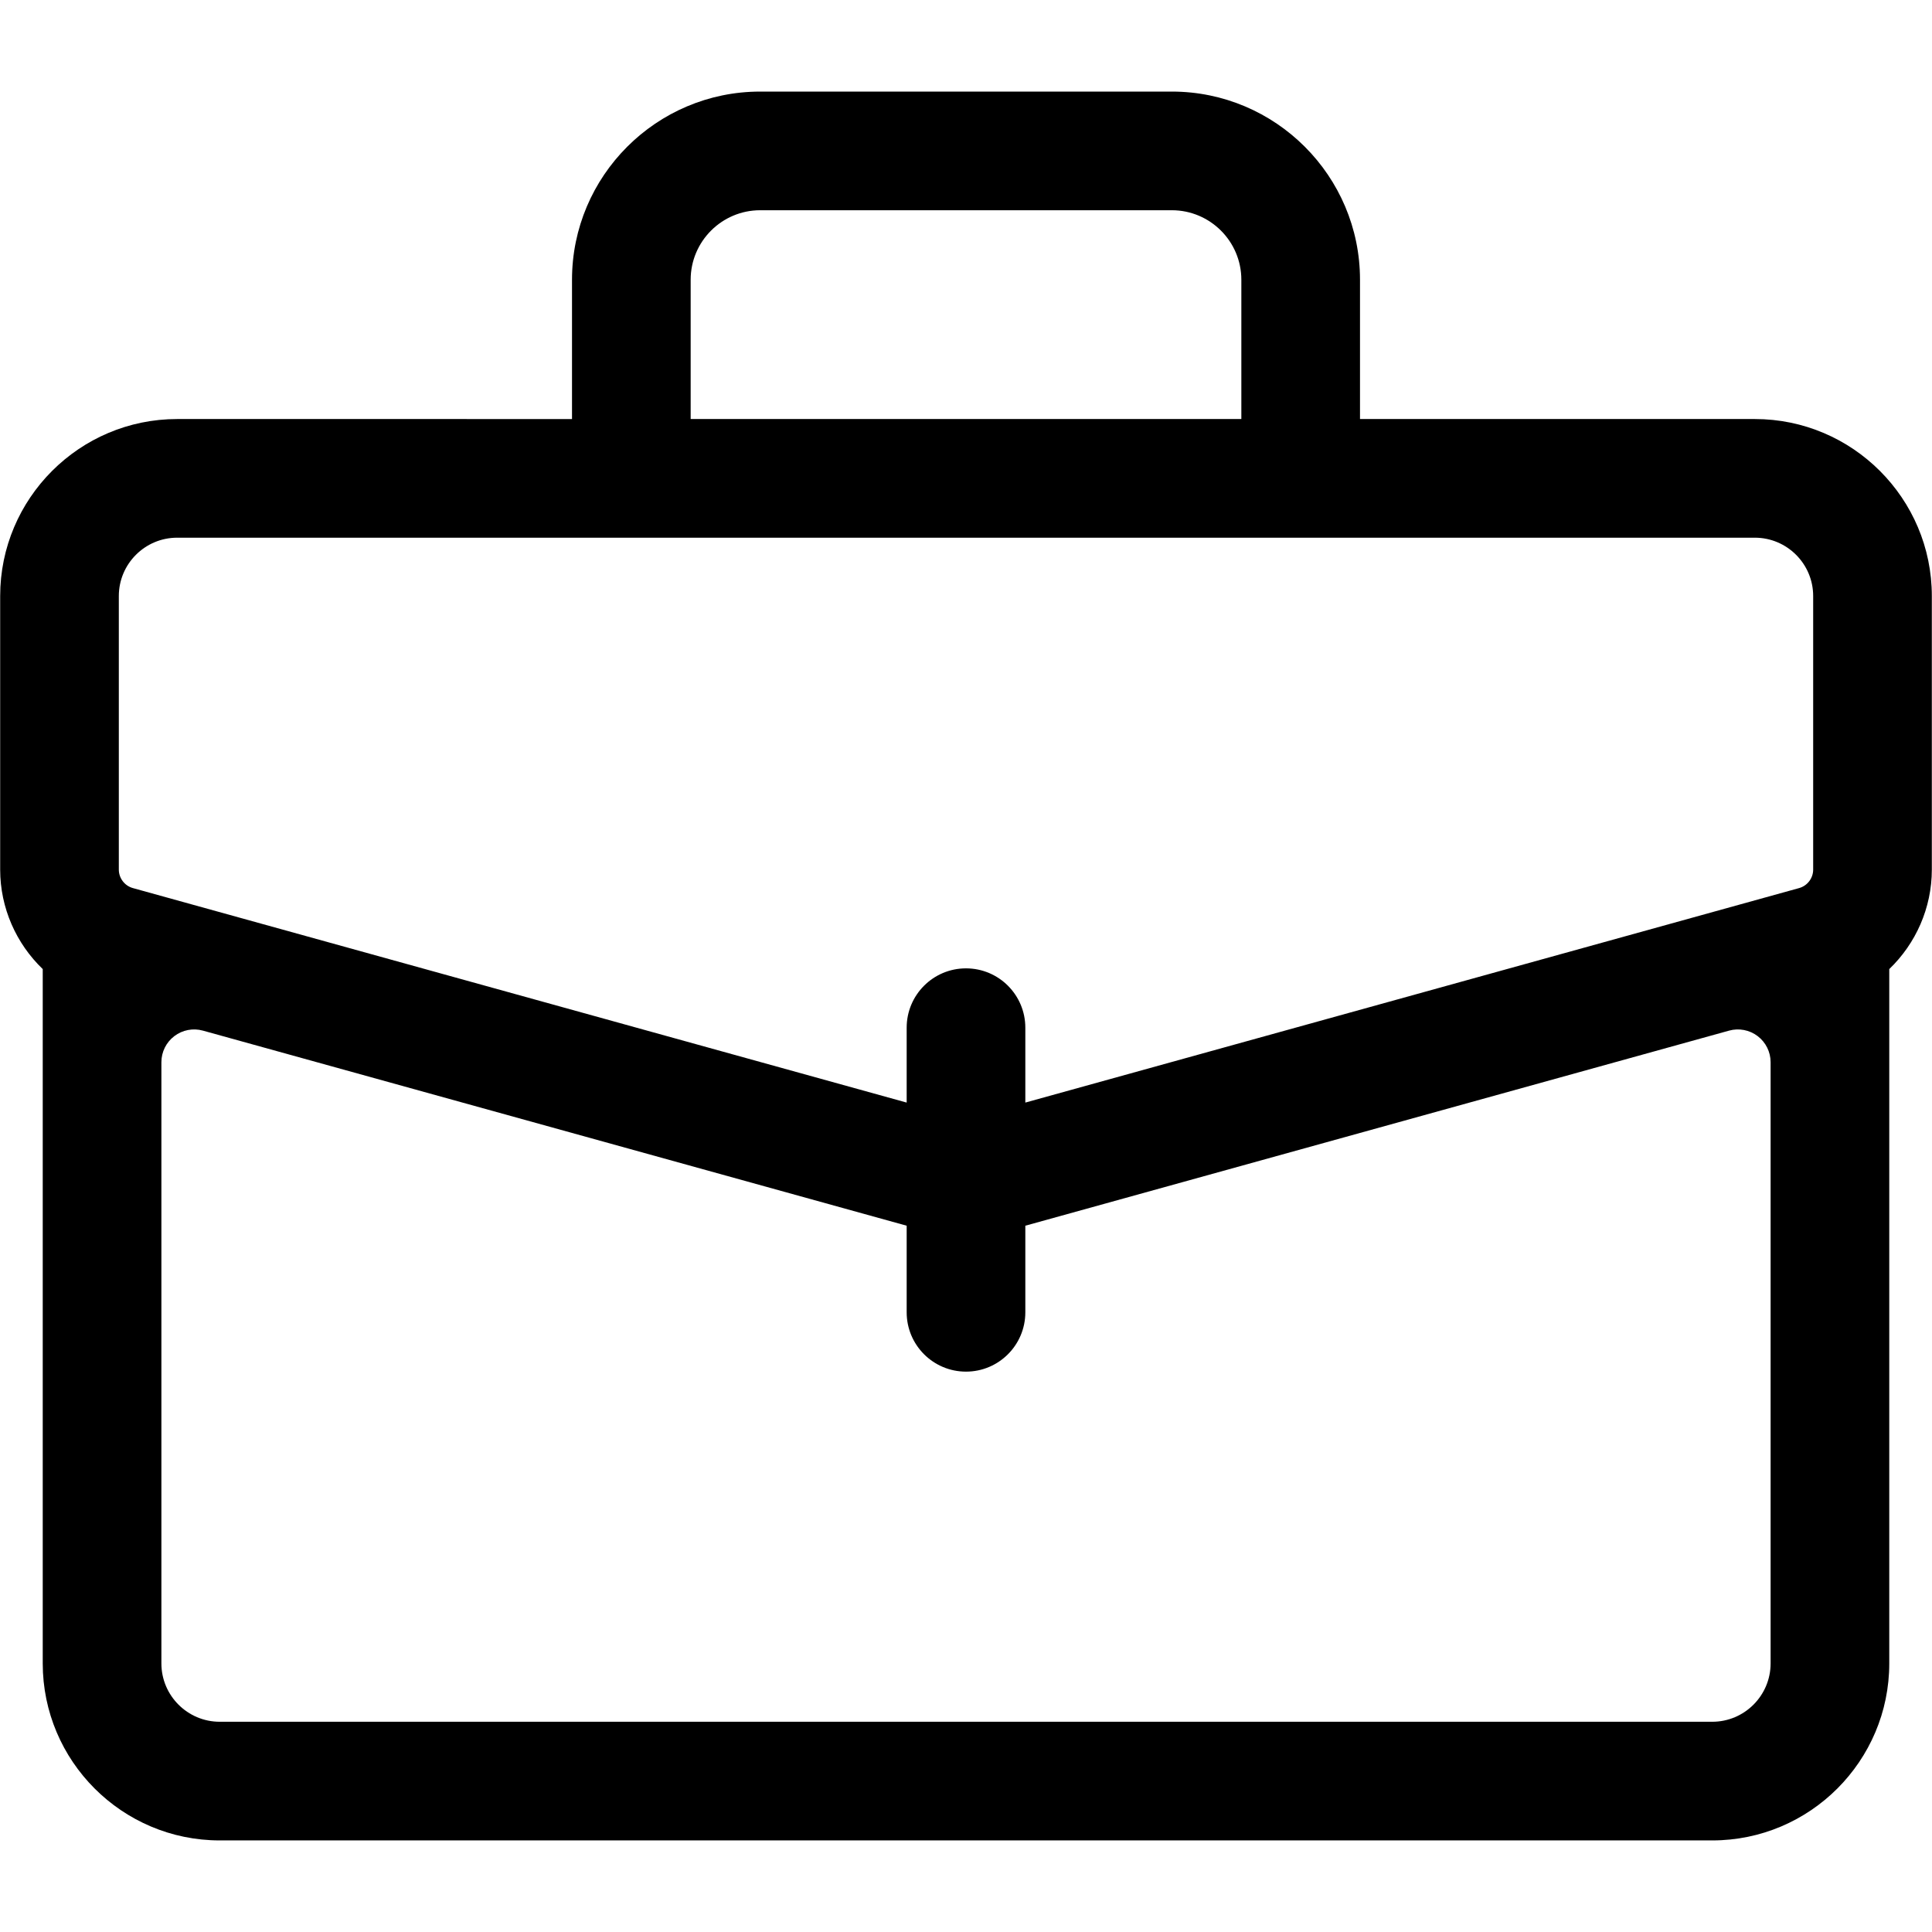 <?xml version="1.0" encoding="utf-8"?>
<!-- Generator: Adobe Illustrator 16.0.0, SVG Export Plug-In . SVG Version: 6.00 Build 0)  -->
<!DOCTYPE svg PUBLIC "-//W3C//DTD SVG 1.1//EN" "http://www.w3.org/Graphics/SVG/1.1/DTD/svg11.dtd">
<svg version="1.1" id="Layer_1" xmlns="http://www.w3.org/2000/svg" xmlns:xlink="http://www.w3.org/1999/xlink" x="0px" y="0px"
	 width="1792px" height="1792px" viewBox="0 0 1792 1792" enable-background="new 0 0 1792 1792" xml:space="preserve">
<path d="M1627.674,388.672h-366.22V259.48c0-96.235-78.293-174.534-174.534-174.534H705.092
	c-96.235,0-174.535,78.299-174.535,174.534v129.191H164.326c-90.521,0-164.169,73.646-164.169,164.169V806.57
	c0,35.624,14.922,68.692,39.481,92.281v644.032c0,90.522,73.647,164.17,164.169,164.17h1384.386
	c90.521,0,164.169-73.647,164.169-164.17V898.855c24.56-23.59,39.48-56.659,39.48-92.285V552.841
	C1791.843,462.318,1718.195,388.672,1627.674,388.672z M640.616,259.48c0-35.551,28.924-64.475,64.476-64.475h381.828
	c35.552,0,64.476,28.924,64.476,64.475v129.191H640.616V259.48z M110.216,552.841c0-29.837,24.273-54.11,54.11-54.11h1463.348
	c29.831,0,54.109,24.273,54.109,54.11V806.57c0,7.972-5.361,15.022-13.039,17.155l-717.715,198.953v-69.465
	c0-30.392-24.636-55.029-55.029-55.029c-30.392,0-55.029,24.638-55.029,55.029v69.465L123.263,823.726
	c-7.685-2.133-13.047-9.184-13.047-17.155V552.841z M1588.193,1596.995H203.808c-29.837,0-54.11-24.279-54.11-54.11V985.23
	c0-9.495,4.438-18.445,11.996-24.193c7.559-5.749,17.369-7.634,26.52-5.098l652.757,180.952v80.318
	c0,30.393,24.637,55.029,55.029,55.029c30.393,0,55.029-24.637,55.029-55.029v-80.316l652.759-180.952
	c9.15-2.536,18.961-0.651,26.52,5.098c7.559,5.748,11.996,14.698,11.996,24.193v557.652
	C1642.304,1572.716,1618.025,1596.995,1588.193,1596.995z"/>
</svg>
